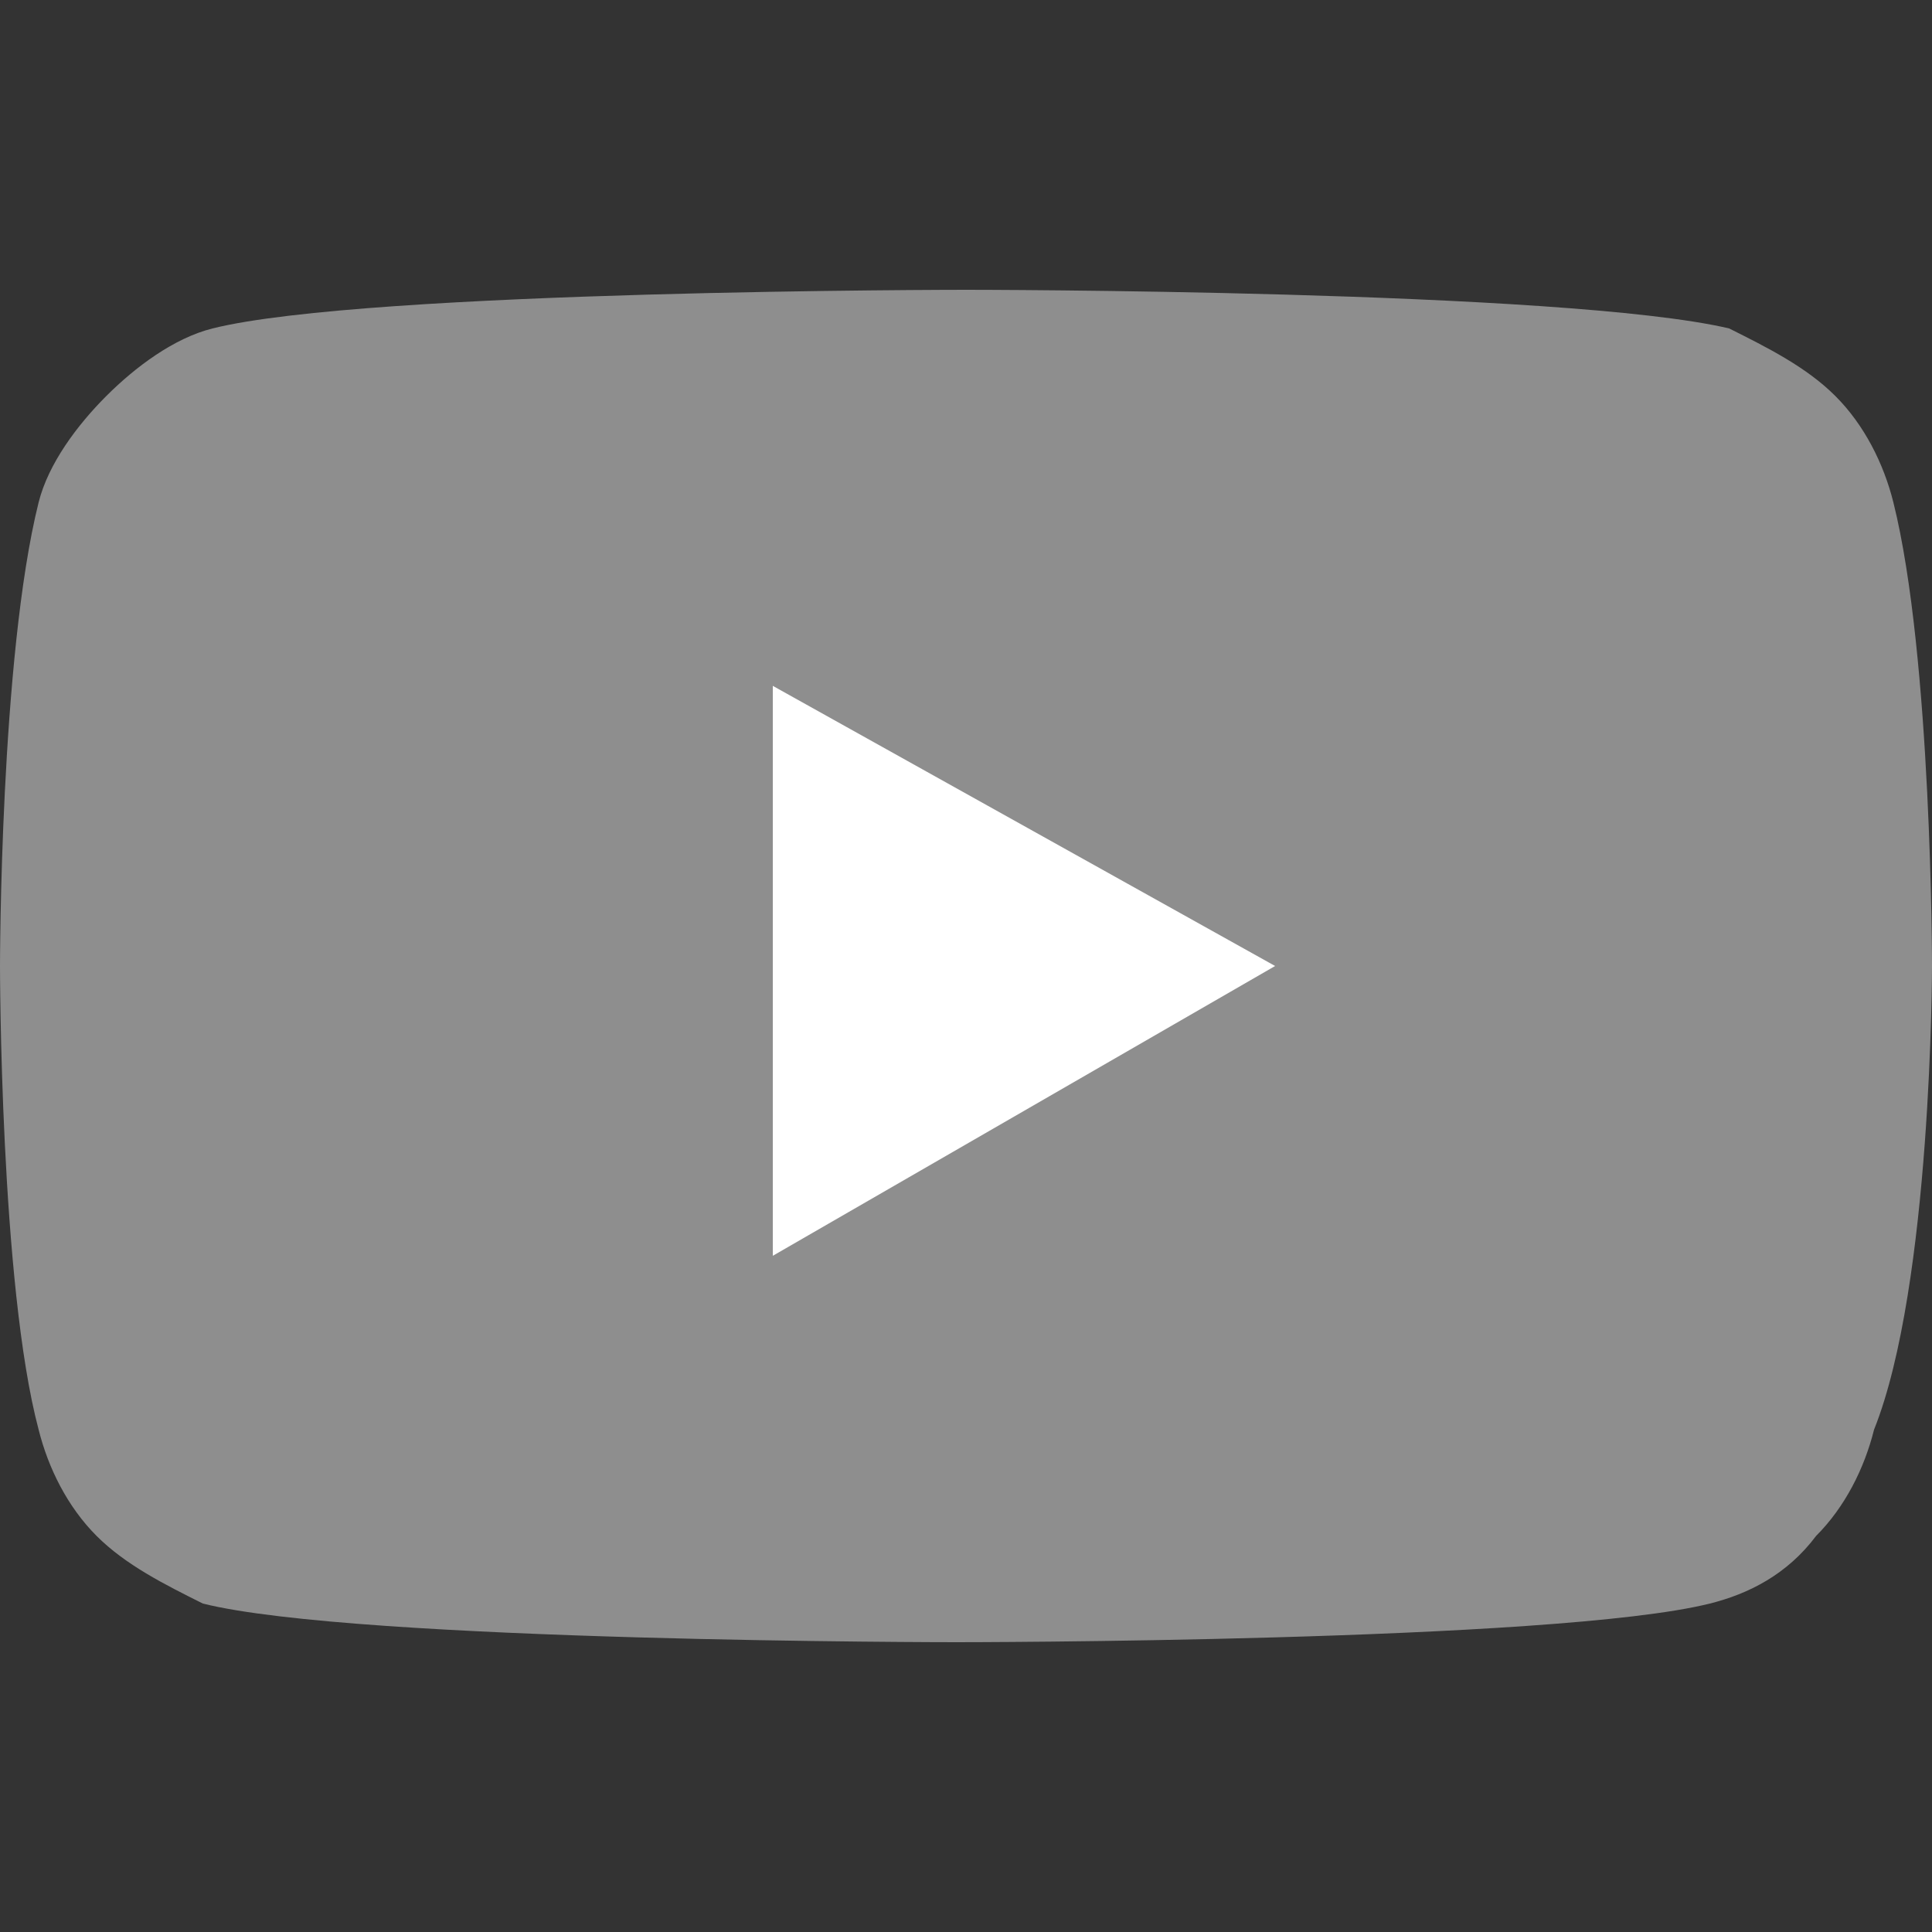 <svg xmlns="http://www.w3.org/2000/svg" xmlns:xlink="http://www.w3.org/1999/xlink" height="20px" width="20px" viewBox="0 0 20 20">
                        
                        
                        
                        
                        <rect x="0" y="0" width="20" height="20" fill="#333333" stroke="none"/>
                        
                        
                        
                        
                        <path fill="#8e8e8e" d="M 19.6 5.2 c -0.1 -0.4 -0.3 -0.8 -0.6 -1.1 c -0.3 -0.3 -0.7 -0.5 -1.1 -0.7 C 16.2 3 10 3 10 3 S 3.8 3 2.2 3.4 C 1.8 3.5 1.4 3.8 1.1 4.1 C 0.8 4.4 0.5 4.8 0.4 5.2 C 0 6.8 0 10 0 10 s 0 3.3 0.4 4.8 c 0.1 0.4 0.3 0.8 0.6 1.1 c 0.3 0.3 0.7 0.5 1.1 0.7 c 1.6 0.4 7.8 0.4 7.8 0.4 s 6.2 0 7.8 -0.4 c 0.4 -0.1 0.8 -0.3 1.1 -0.7 c 0.3 -0.3 0.5 -0.7 0.6 -1.1 C 20 13.3 20 10 20 10 S 20 6.8 19.6 5.2 z"></path>
                        <path fill="#fff" d="M 8 13 l 5.2 -3 L 8 7.1 V 13 z"></path>
                        
                        
                        
                        
                        
                  
                    </svg>